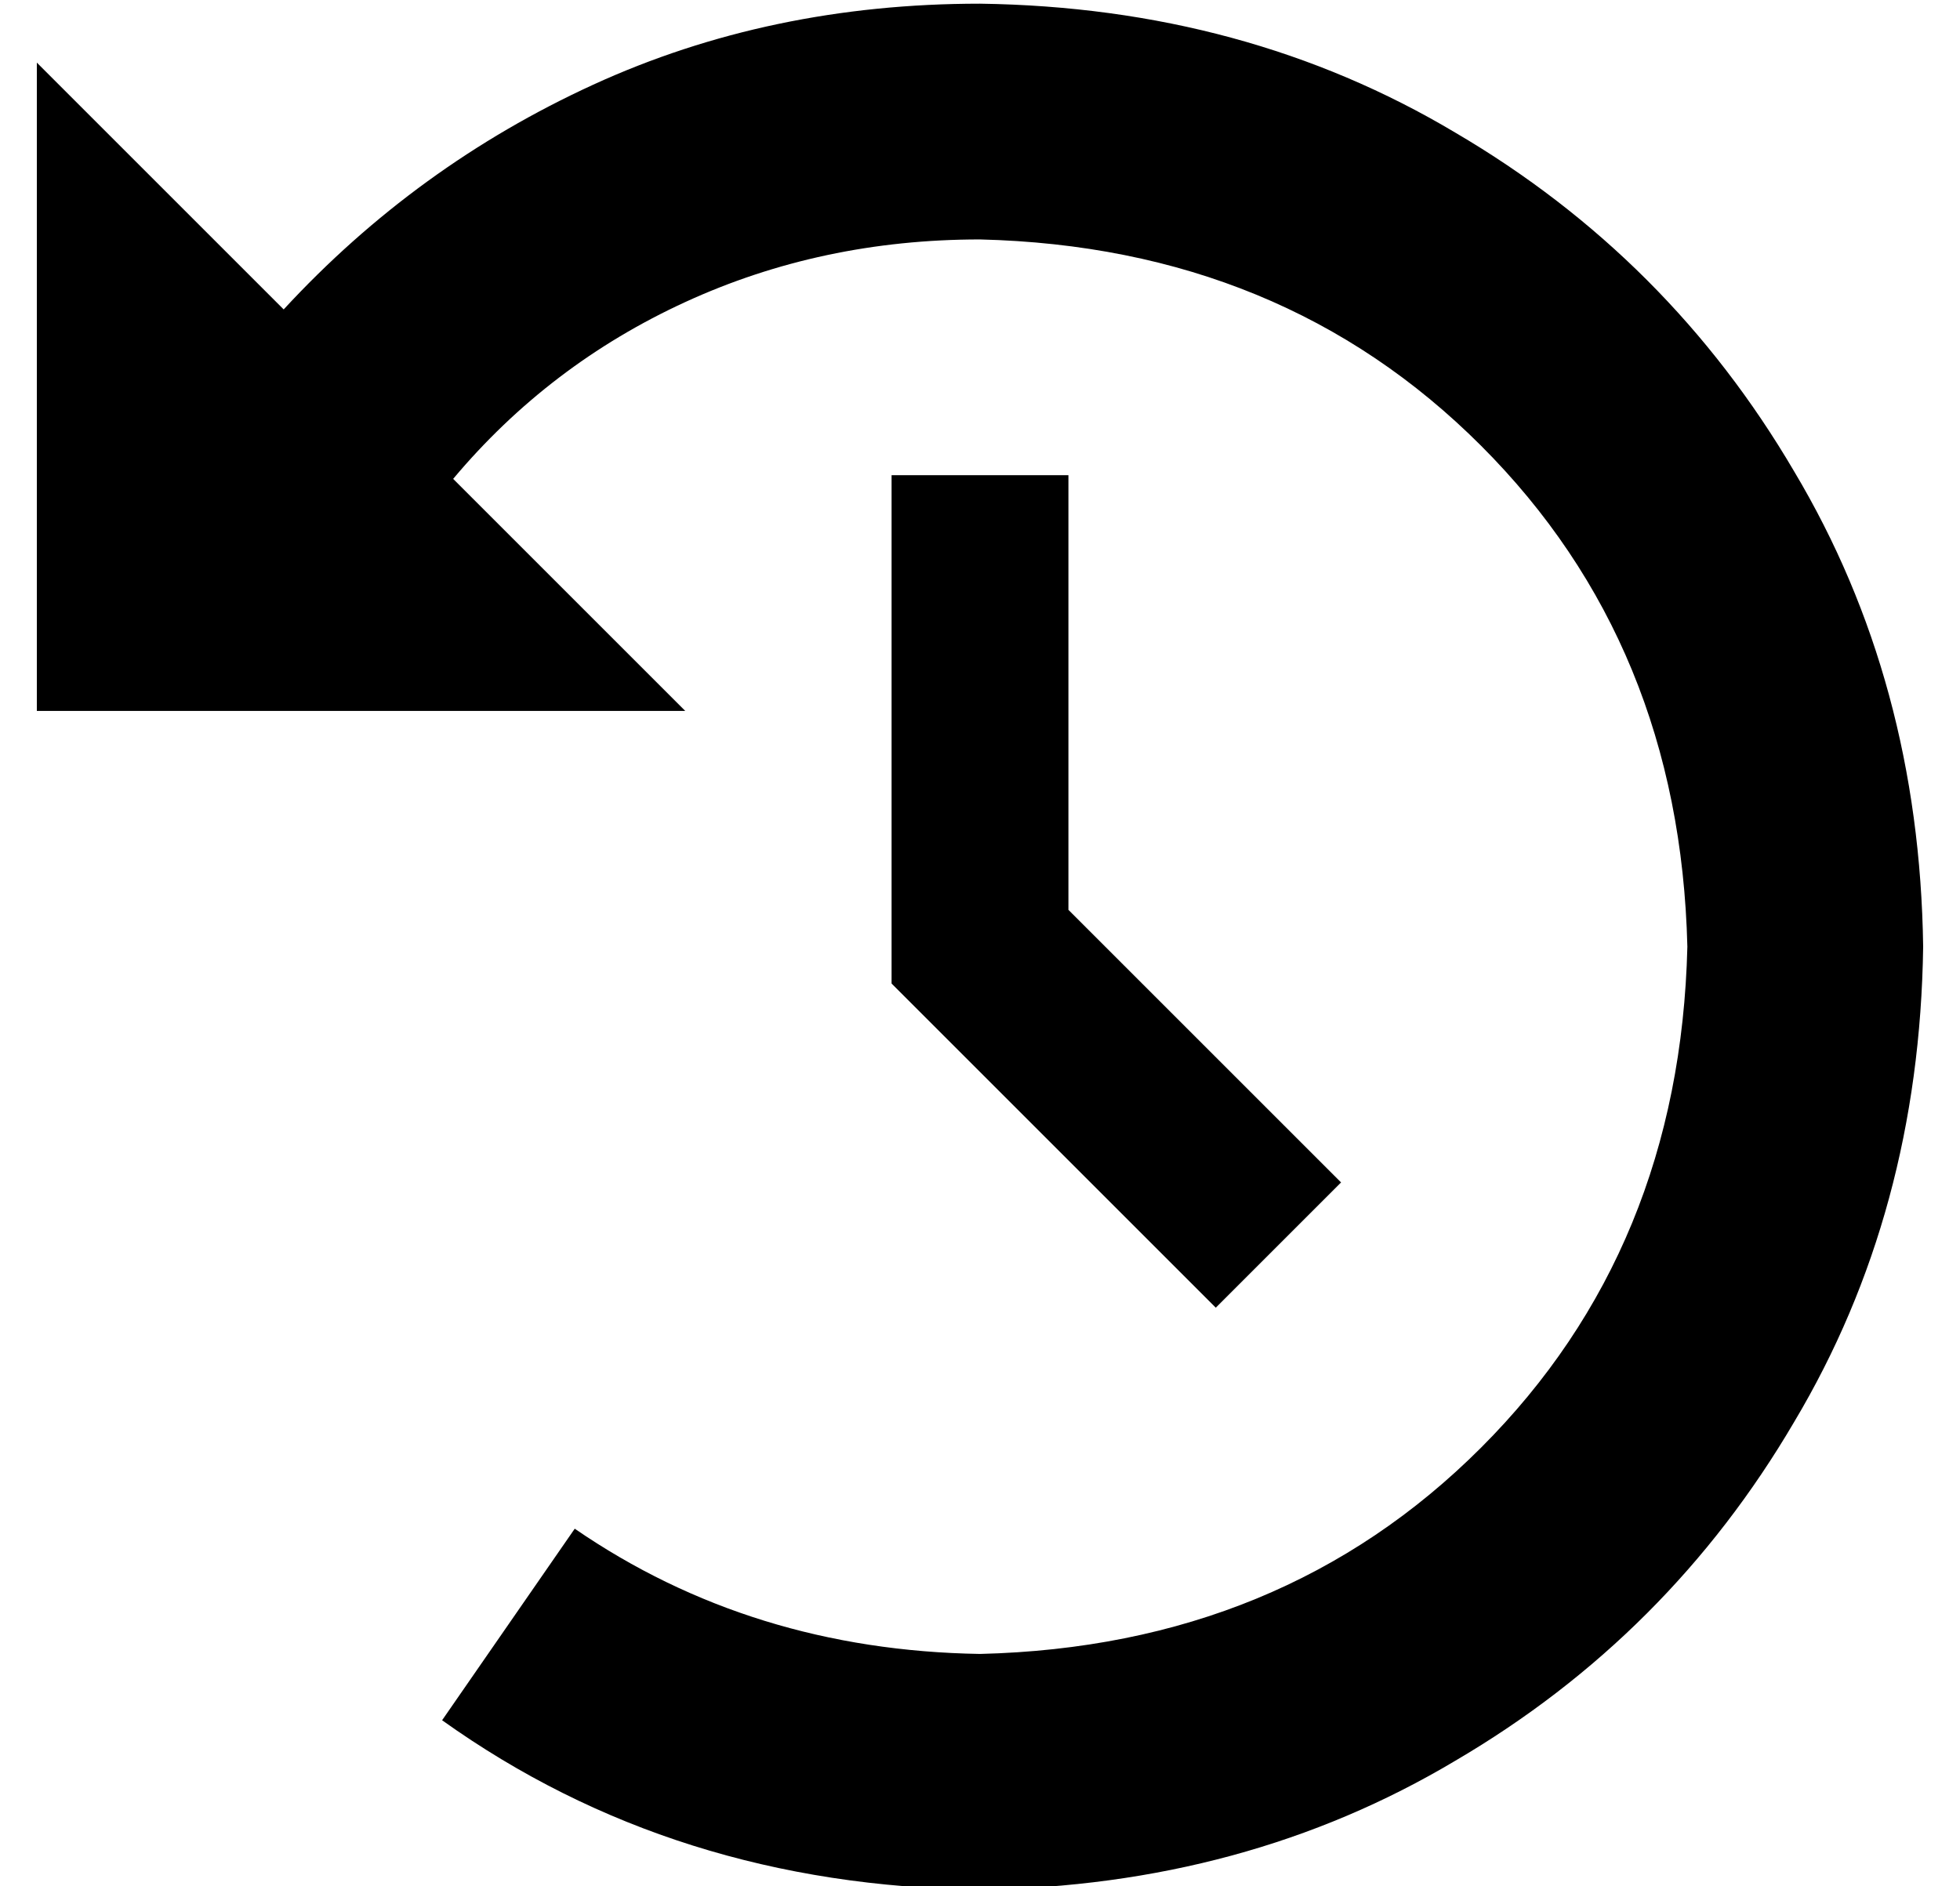 <?xml version="1.0" standalone="no"?>
<!DOCTYPE svg PUBLIC "-//W3C//DTD SVG 1.1//EN" "http://www.w3.org/Graphics/SVG/1.1/DTD/svg11.dtd" >
<svg xmlns="http://www.w3.org/2000/svg" xmlns:xlink="http://www.w3.org/1999/xlink" version="1.1" viewBox="-10 -40 532 512">
   <path fill="currentColor"
d="M67 44l-67 -67l67 67l-67 -67v176v0h176v0l-63 -63v0q26 -31 63 -48t80 -17q82 2 136 56t56 136q-2 82 -56 136t-136 56q-62 -1 -110 -34l-36 52v0q63 45 146 46q72 -1 129 -35q58 -34 92 -92q34 -57 35 -129q-1 -72 -35 -129q-34 -58 -92 -92q-57 -34 -129 -35
q-57 0 -105 22t-84 61v0zM280 89h-48h48h-48v24v0v104v0v10v0l7 7v0l64 64v0l17 17v0l34 -34v0l-17 -17v0l-57 -57v0v-94v0v-24v0z" />
</svg>
